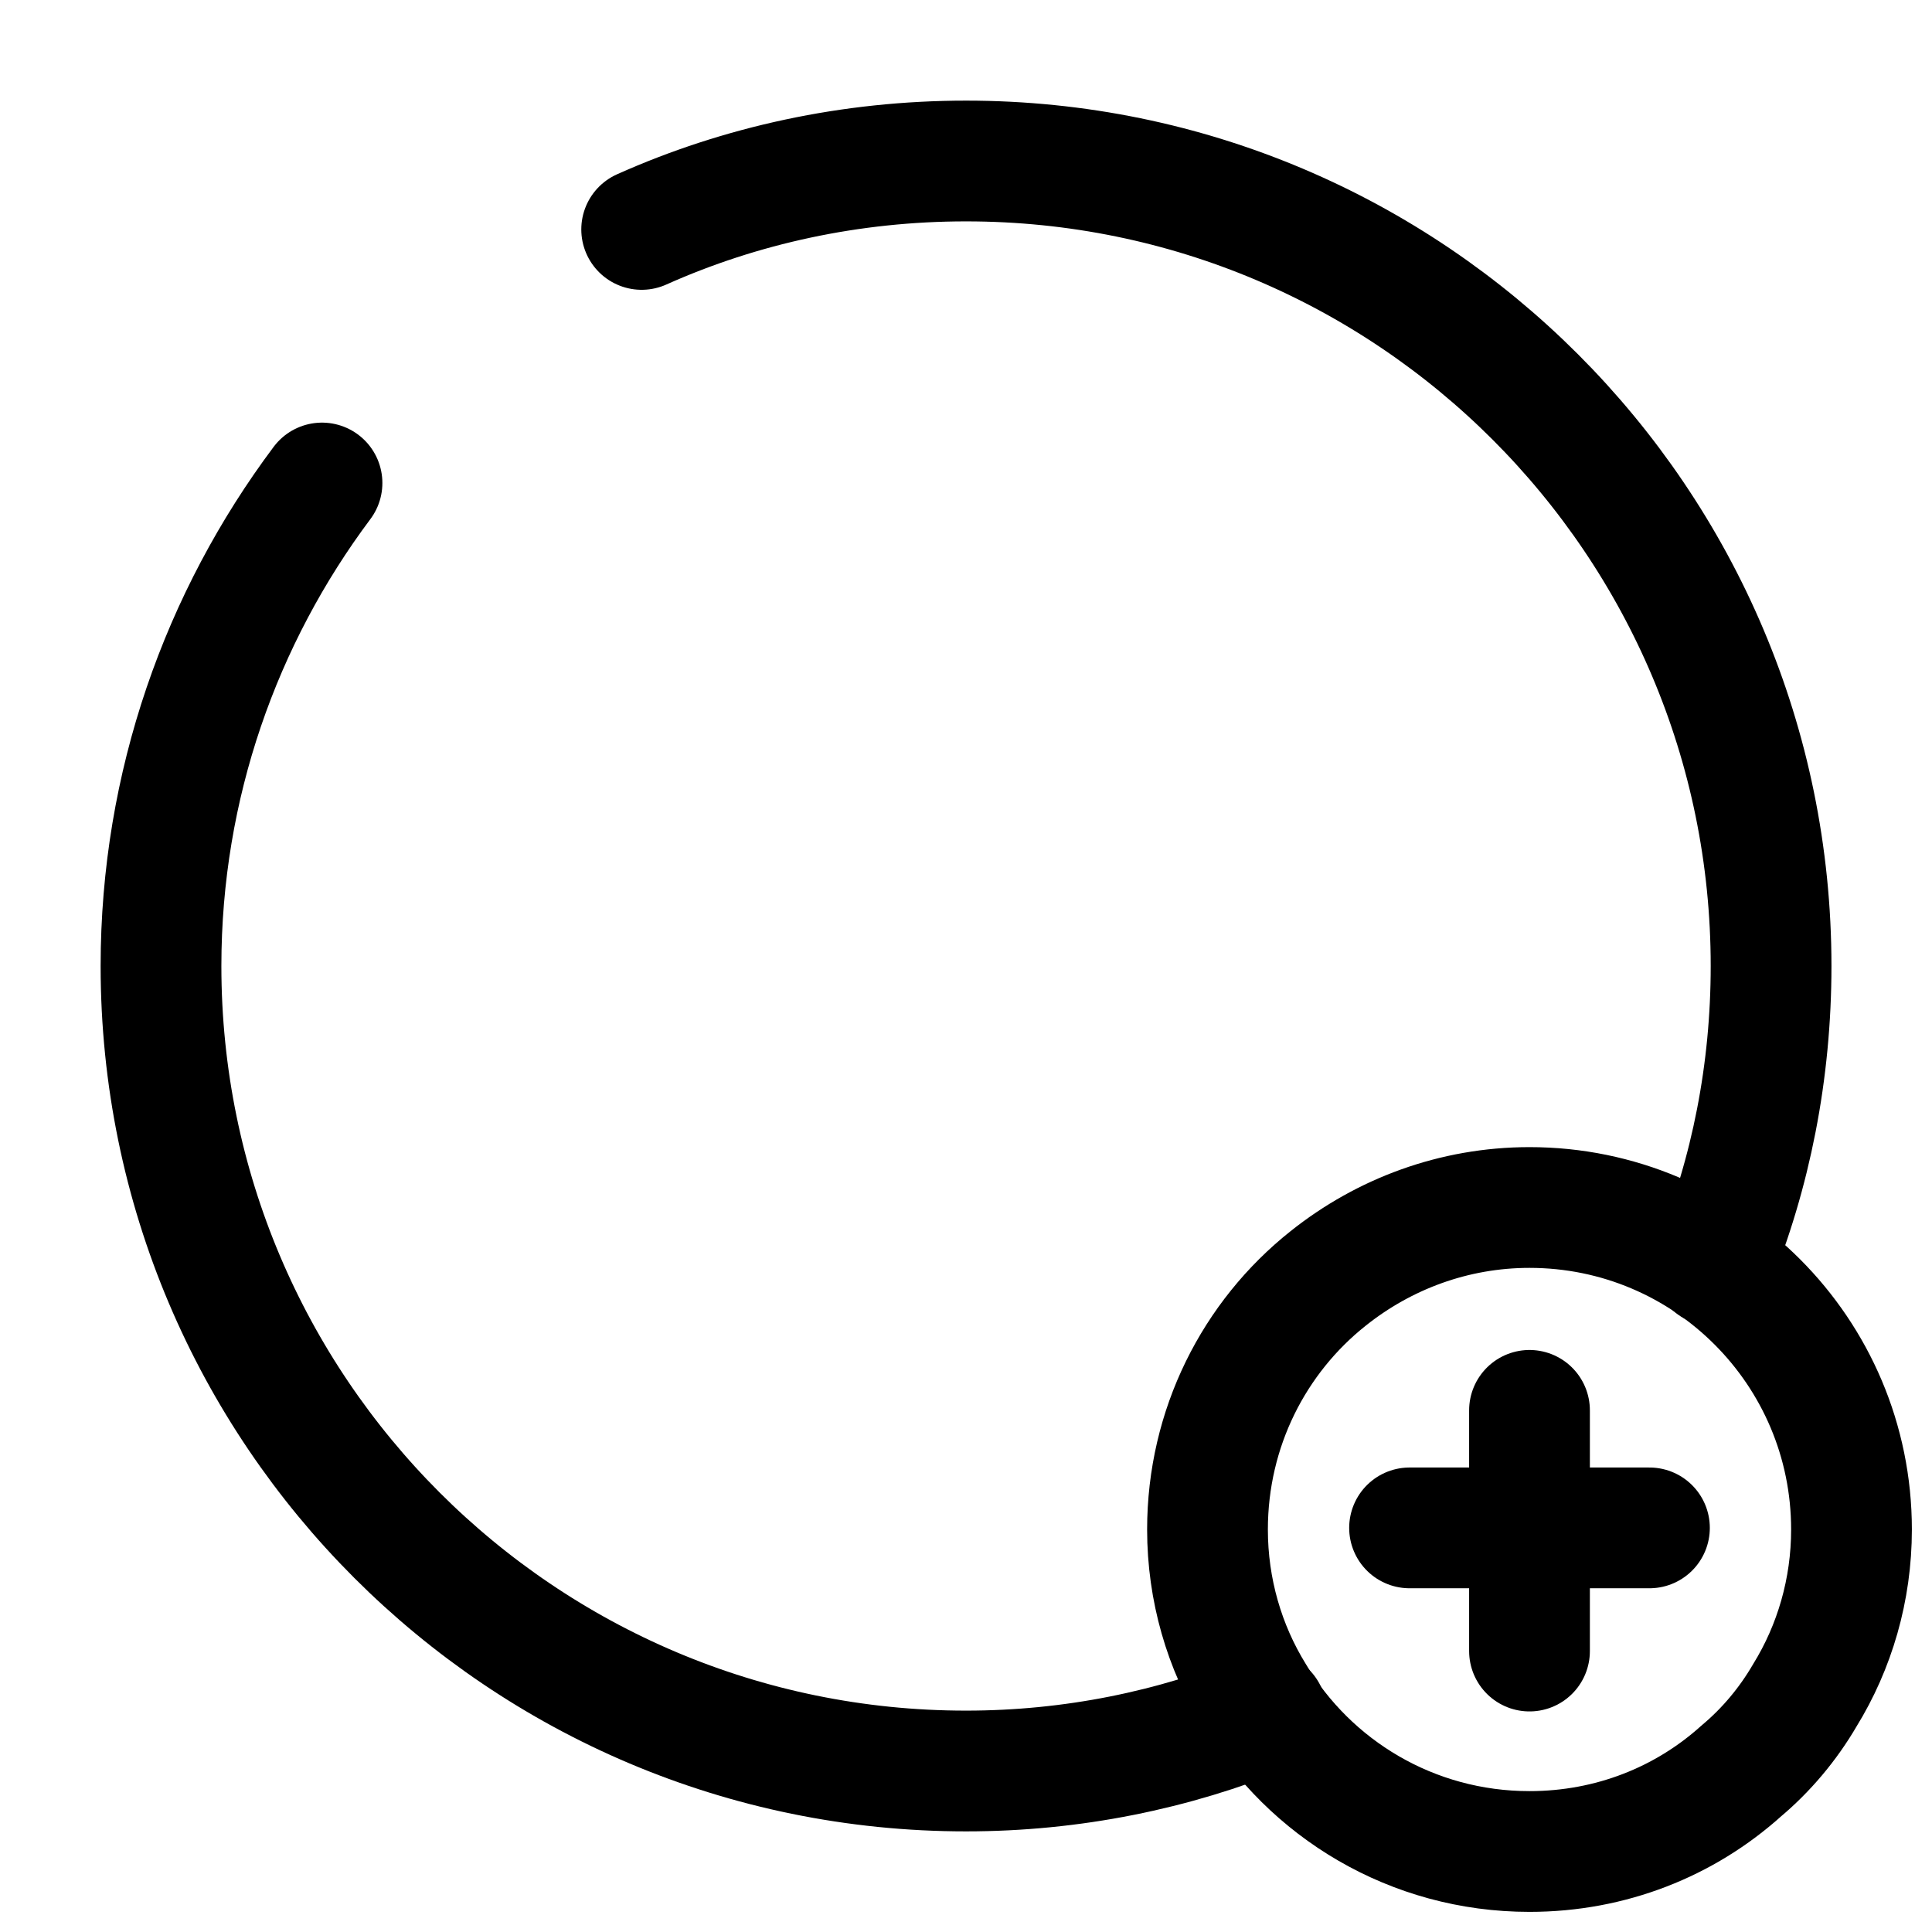 <svg width="24" height="24" viewBox="0 0 24 24" fill="none" xmlns="http://www.w3.org/2000/svg">
    <path
        d="M23 19C23 19.75 22.79 20.46 22.42 21.06C22.21 21.42 21.94 21.74 21.63 22C20.93 22.63 20.01 23 19 23C17.54 23 16.27 22.22 15.58 21.06C15.21 20.46 15 19.75 15 19C15 17.74 15.58 16.61 16.5 15.88C17.19 15.33 18.06 15 19 15C21.21 15 23 16.79 23 19Z"
        stroke="currentColor" stroke-width="1.5" stroke-miterlimit="10" stroke-linecap="round" stroke-linejoin="round"/>
    <path d="M20.49 18.98H17.51" stroke="currentColor" stroke-width="1.5" stroke-miterlimit="10"
          stroke-linecap="round" stroke-linejoin="round"/>
    <path d="M19 17.52V20.51" stroke="currentColor" stroke-width="1.5" stroke-miterlimit="10" stroke-linecap="round"
          stroke-linejoin="round"/>
    <path
        d="M7.971 2.85C9.201 2.3 10.571 2 12.001 2C17.521 2 22.001 6.48 22.001 12C22.001 13.31 21.751 14.57 21.281 15.72"
        stroke="currentColor" stroke-width="1.5" stroke-linecap="round" stroke-linejoin="round"/>
    <path d="M4 6C2.75 7.67 2 9.75 2 12C2 17.52 6.48 22 12 22C13.32 22 14.58 21.74 15.73 21.27" stroke="currentColor"
          stroke-width="1.5" stroke-linecap="round" stroke-linejoin="round"/>
</svg>
